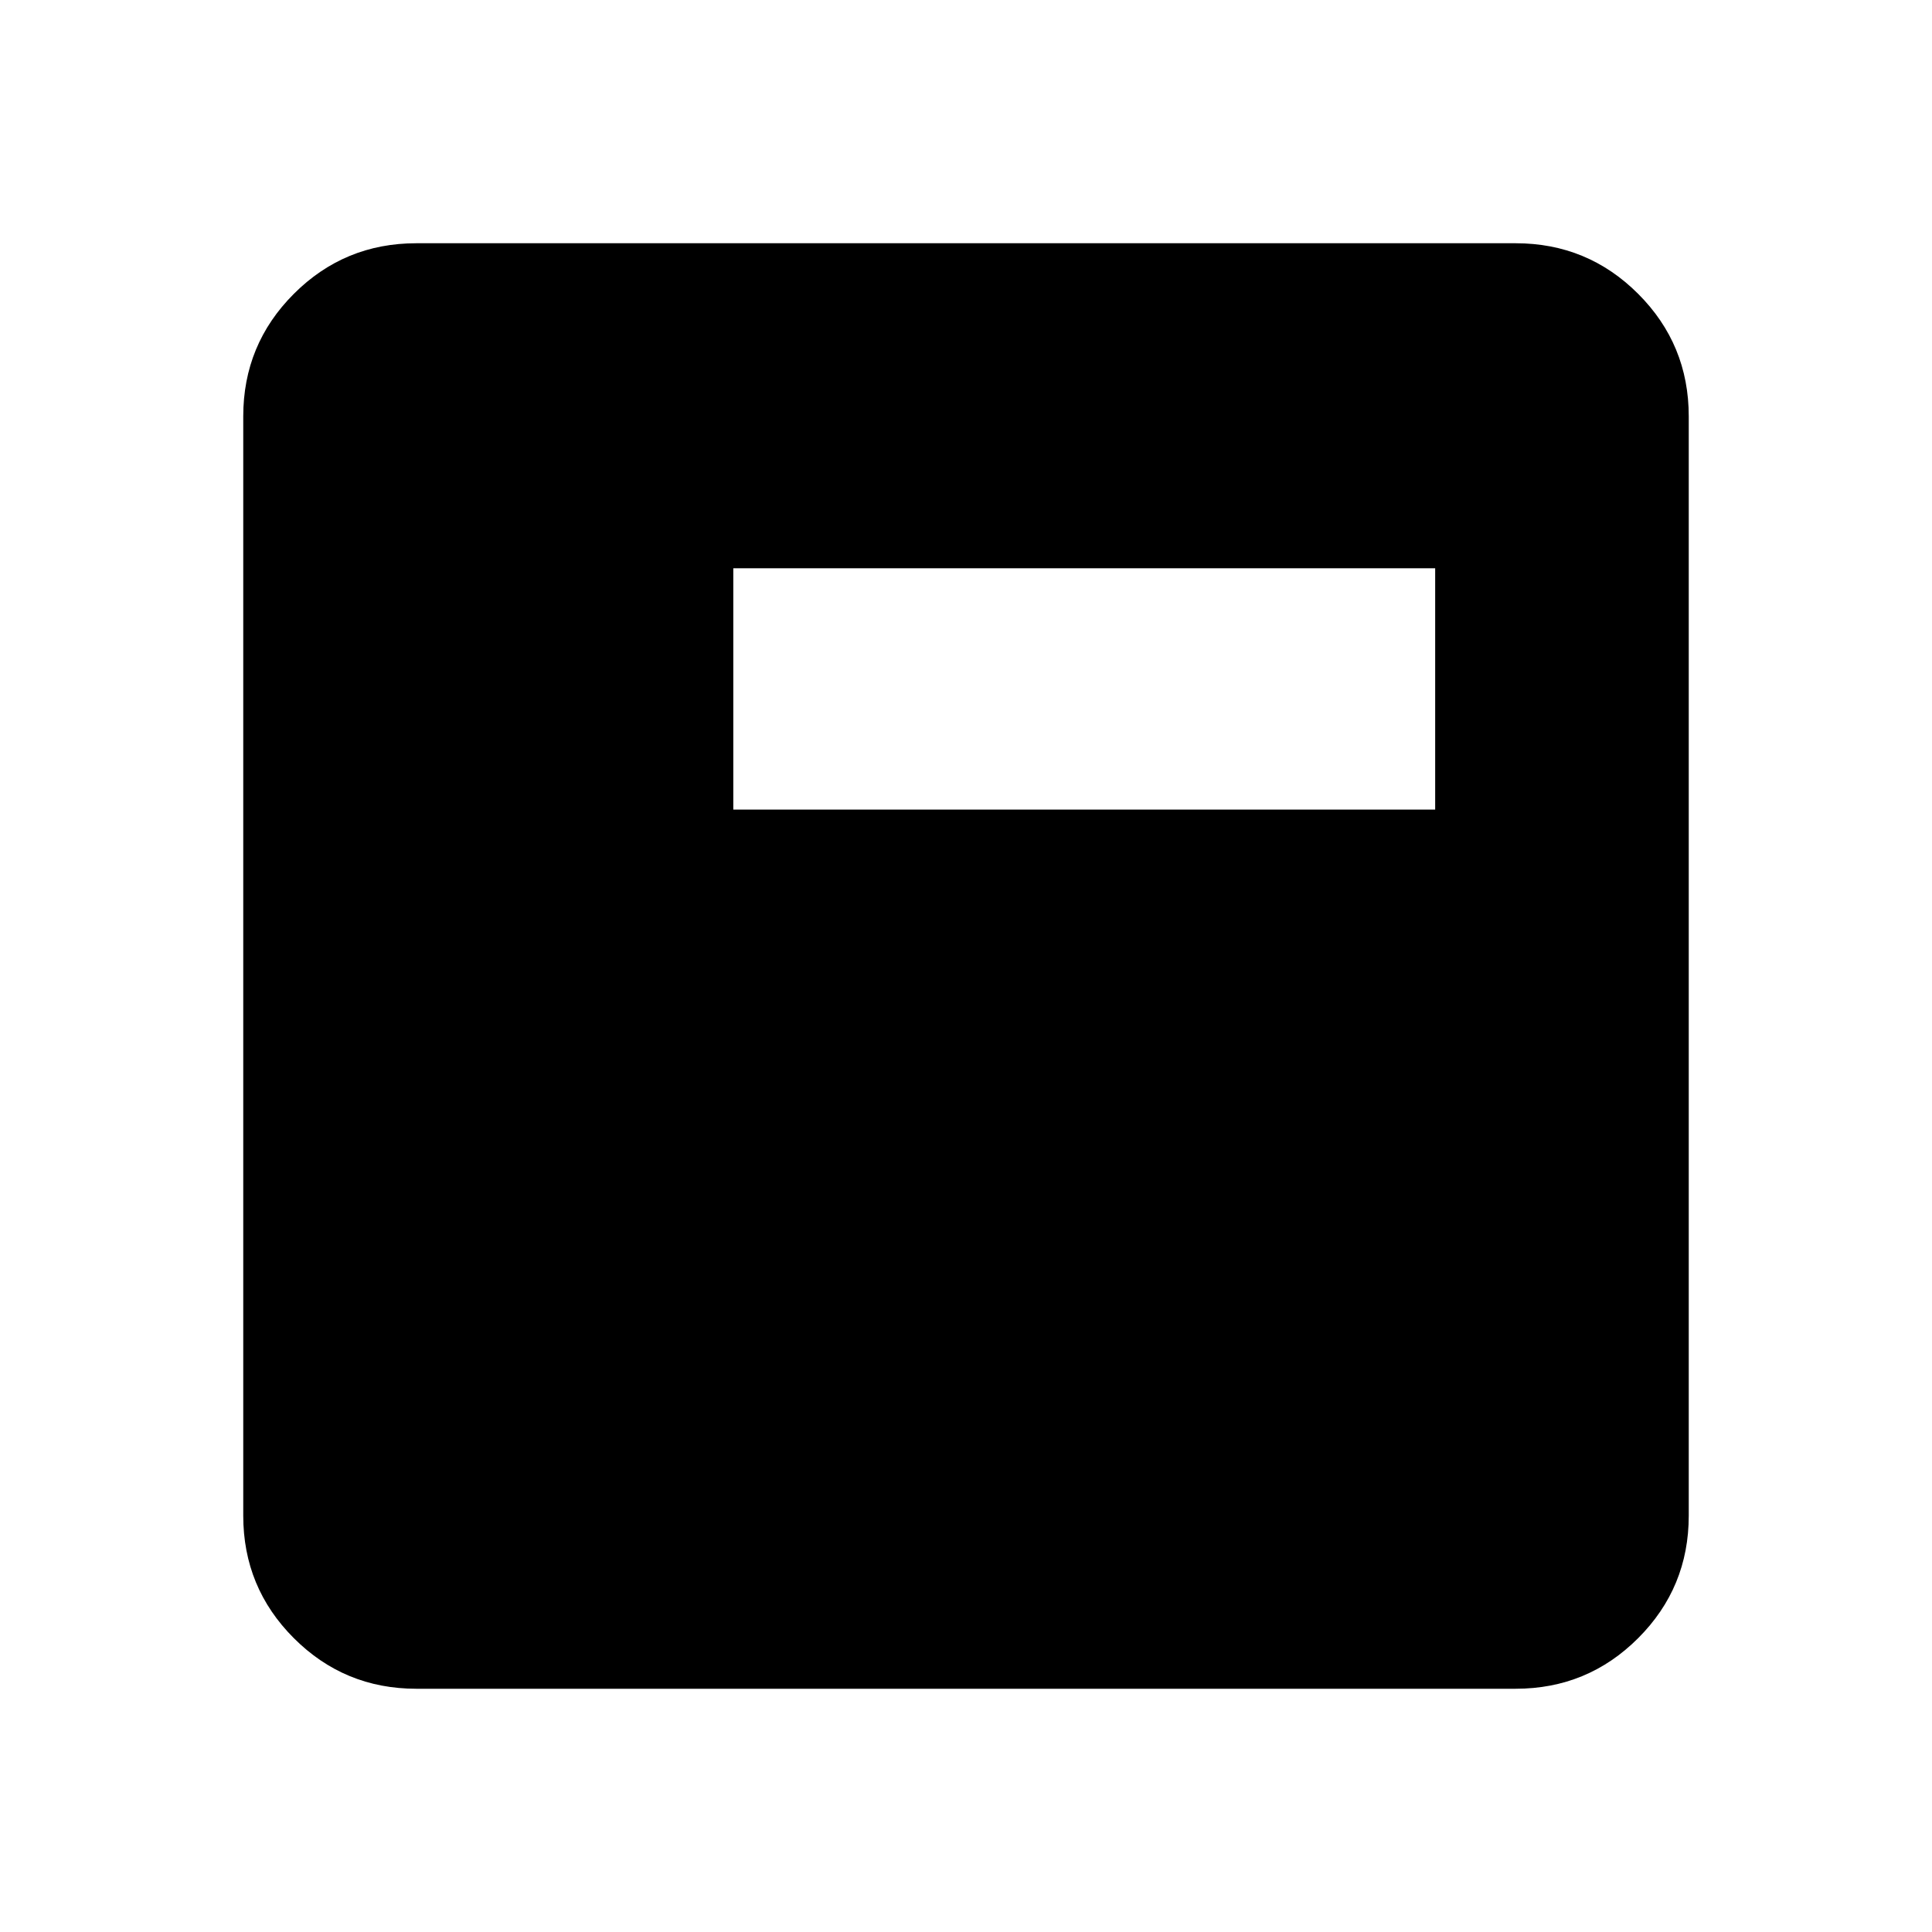 <svg xmlns="http://www.w3.org/2000/svg" height="24" viewBox="0 96 960 960" width="24"><path d="M364.37 498.283h348.76V378.37H364.37v119.913Zm-157.5 436.848q-35.721 0-60.861-25.14t-25.14-60.861V302.87q0-35.721 25.14-60.861t60.861-25.14h546.26q35.721 0 60.861 25.14t25.14 60.861v546.26q0 35.721-25.14 60.861t-60.861 25.14H206.87Z"/></svg>